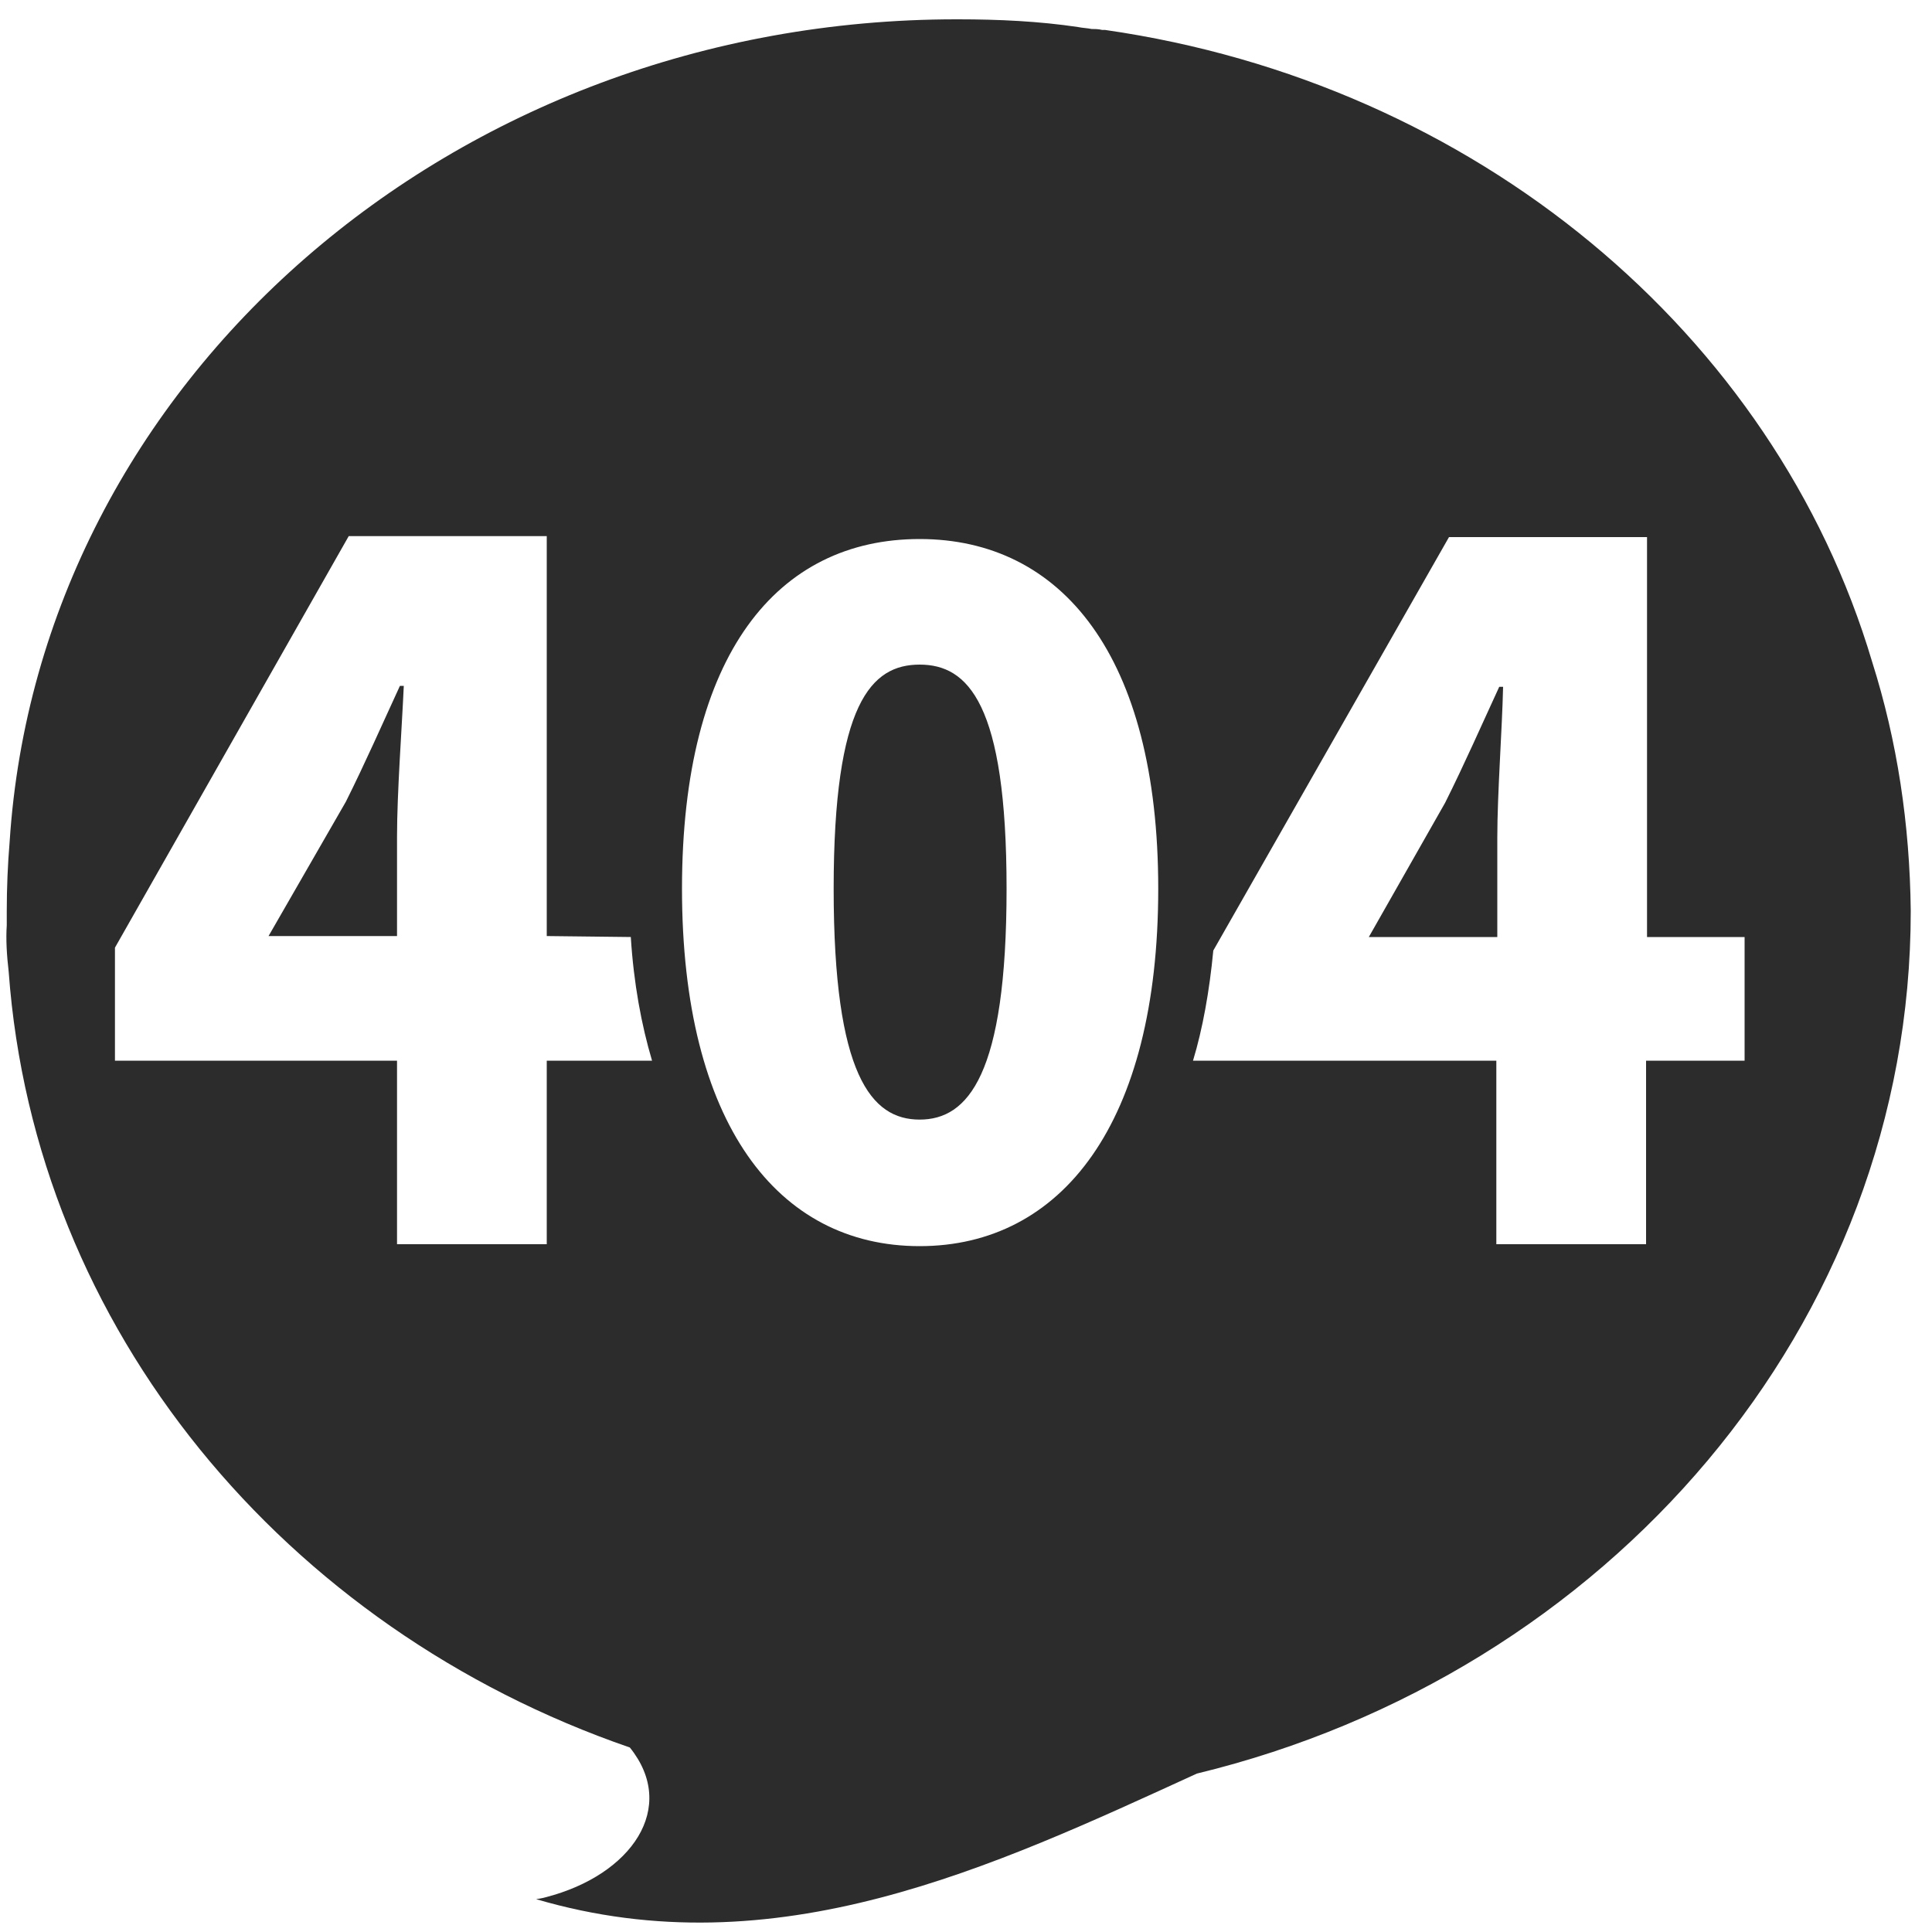 <?xml version="1.0" standalone="no"?><!DOCTYPE svg PUBLIC "-//W3C//DTD SVG 1.1//EN" "http://www.w3.org/Graphics/SVG/1.1/DTD/svg11.dtd"><svg class="icon" width="200px" height="200.00px" viewBox="0 0 1024 1024" version="1.1" xmlns="http://www.w3.org/2000/svg"><path fill="#2c2c2c" d="M765.952 425.472L725.504 496.64H793.6V443.904c0-23.04 2.56-57.344 3.072-79.872h-2.048c-9.216 19.968-18.432 40.96-28.672 61.44zM487.424 352.256c-25.6 0-45.568 20.48-45.568 118.784 0 98.816 19.968 122.368 45.568 122.368s46.08-23.552 46.08-122.368c0-98.304-20.48-118.784-46.08-118.784zM992.256 350.72c-51.712-174.08-210.432-306.688-406.528-334.848h-1.536c-2.048-0.512-4.096-0.512-5.632-0.512-2.56-0.512-4.608-0.512-7.168-1.024-20.48-3.072-41.984-4.096-63.488-4.096h-0.512-0.512C240.128 10.24 20.992 202.24 5.12 445.952c-1.024 12.288-1.536 24.576-1.536 36.864v7.68c-0.512 7.168 0 15.872 1.024 24.576 13.824 189.44 146.432 348.16 329.216 411.136 25.6 31.744 1.024 67.584-44.544 79.36-1.536 0.512-5.12 1.024-5.12 1.024 126.976 37.376 241.664-16.896 350.208-66.56 217.6-52.736 378.368-237.568 378.368-457.216-0.512-46.08-7.168-90.112-20.48-132.096zM289.792 562.176v97.28H210.432v-97.28H60.928V502.272l123.904-218.112h104.96v211.968l44.544 0.512c1.536 24.576 5.632 46.592 11.264 65.536H289.792zM487.424 660.48c-75.264 0-125.952-65.024-125.952-189.44s50.688-185.344 125.952-185.344 126.464 61.952 126.464 185.344c0 124.416-51.2 189.44-126.464 189.44z m437.248-98.304h-52.224v97.28h-79.36v-97.28h-160.768c5.12-16.896 8.704-36.864 10.752-58.368L768 284.672h104.96V496.64h51.712v65.536zM183.296 424.96l-40.96 71.168h68.096V443.392c0-23.04 2.56-57.344 3.584-79.872h-2.048c-9.216 19.968-18.432 40.96-28.672 61.44z" /></svg>